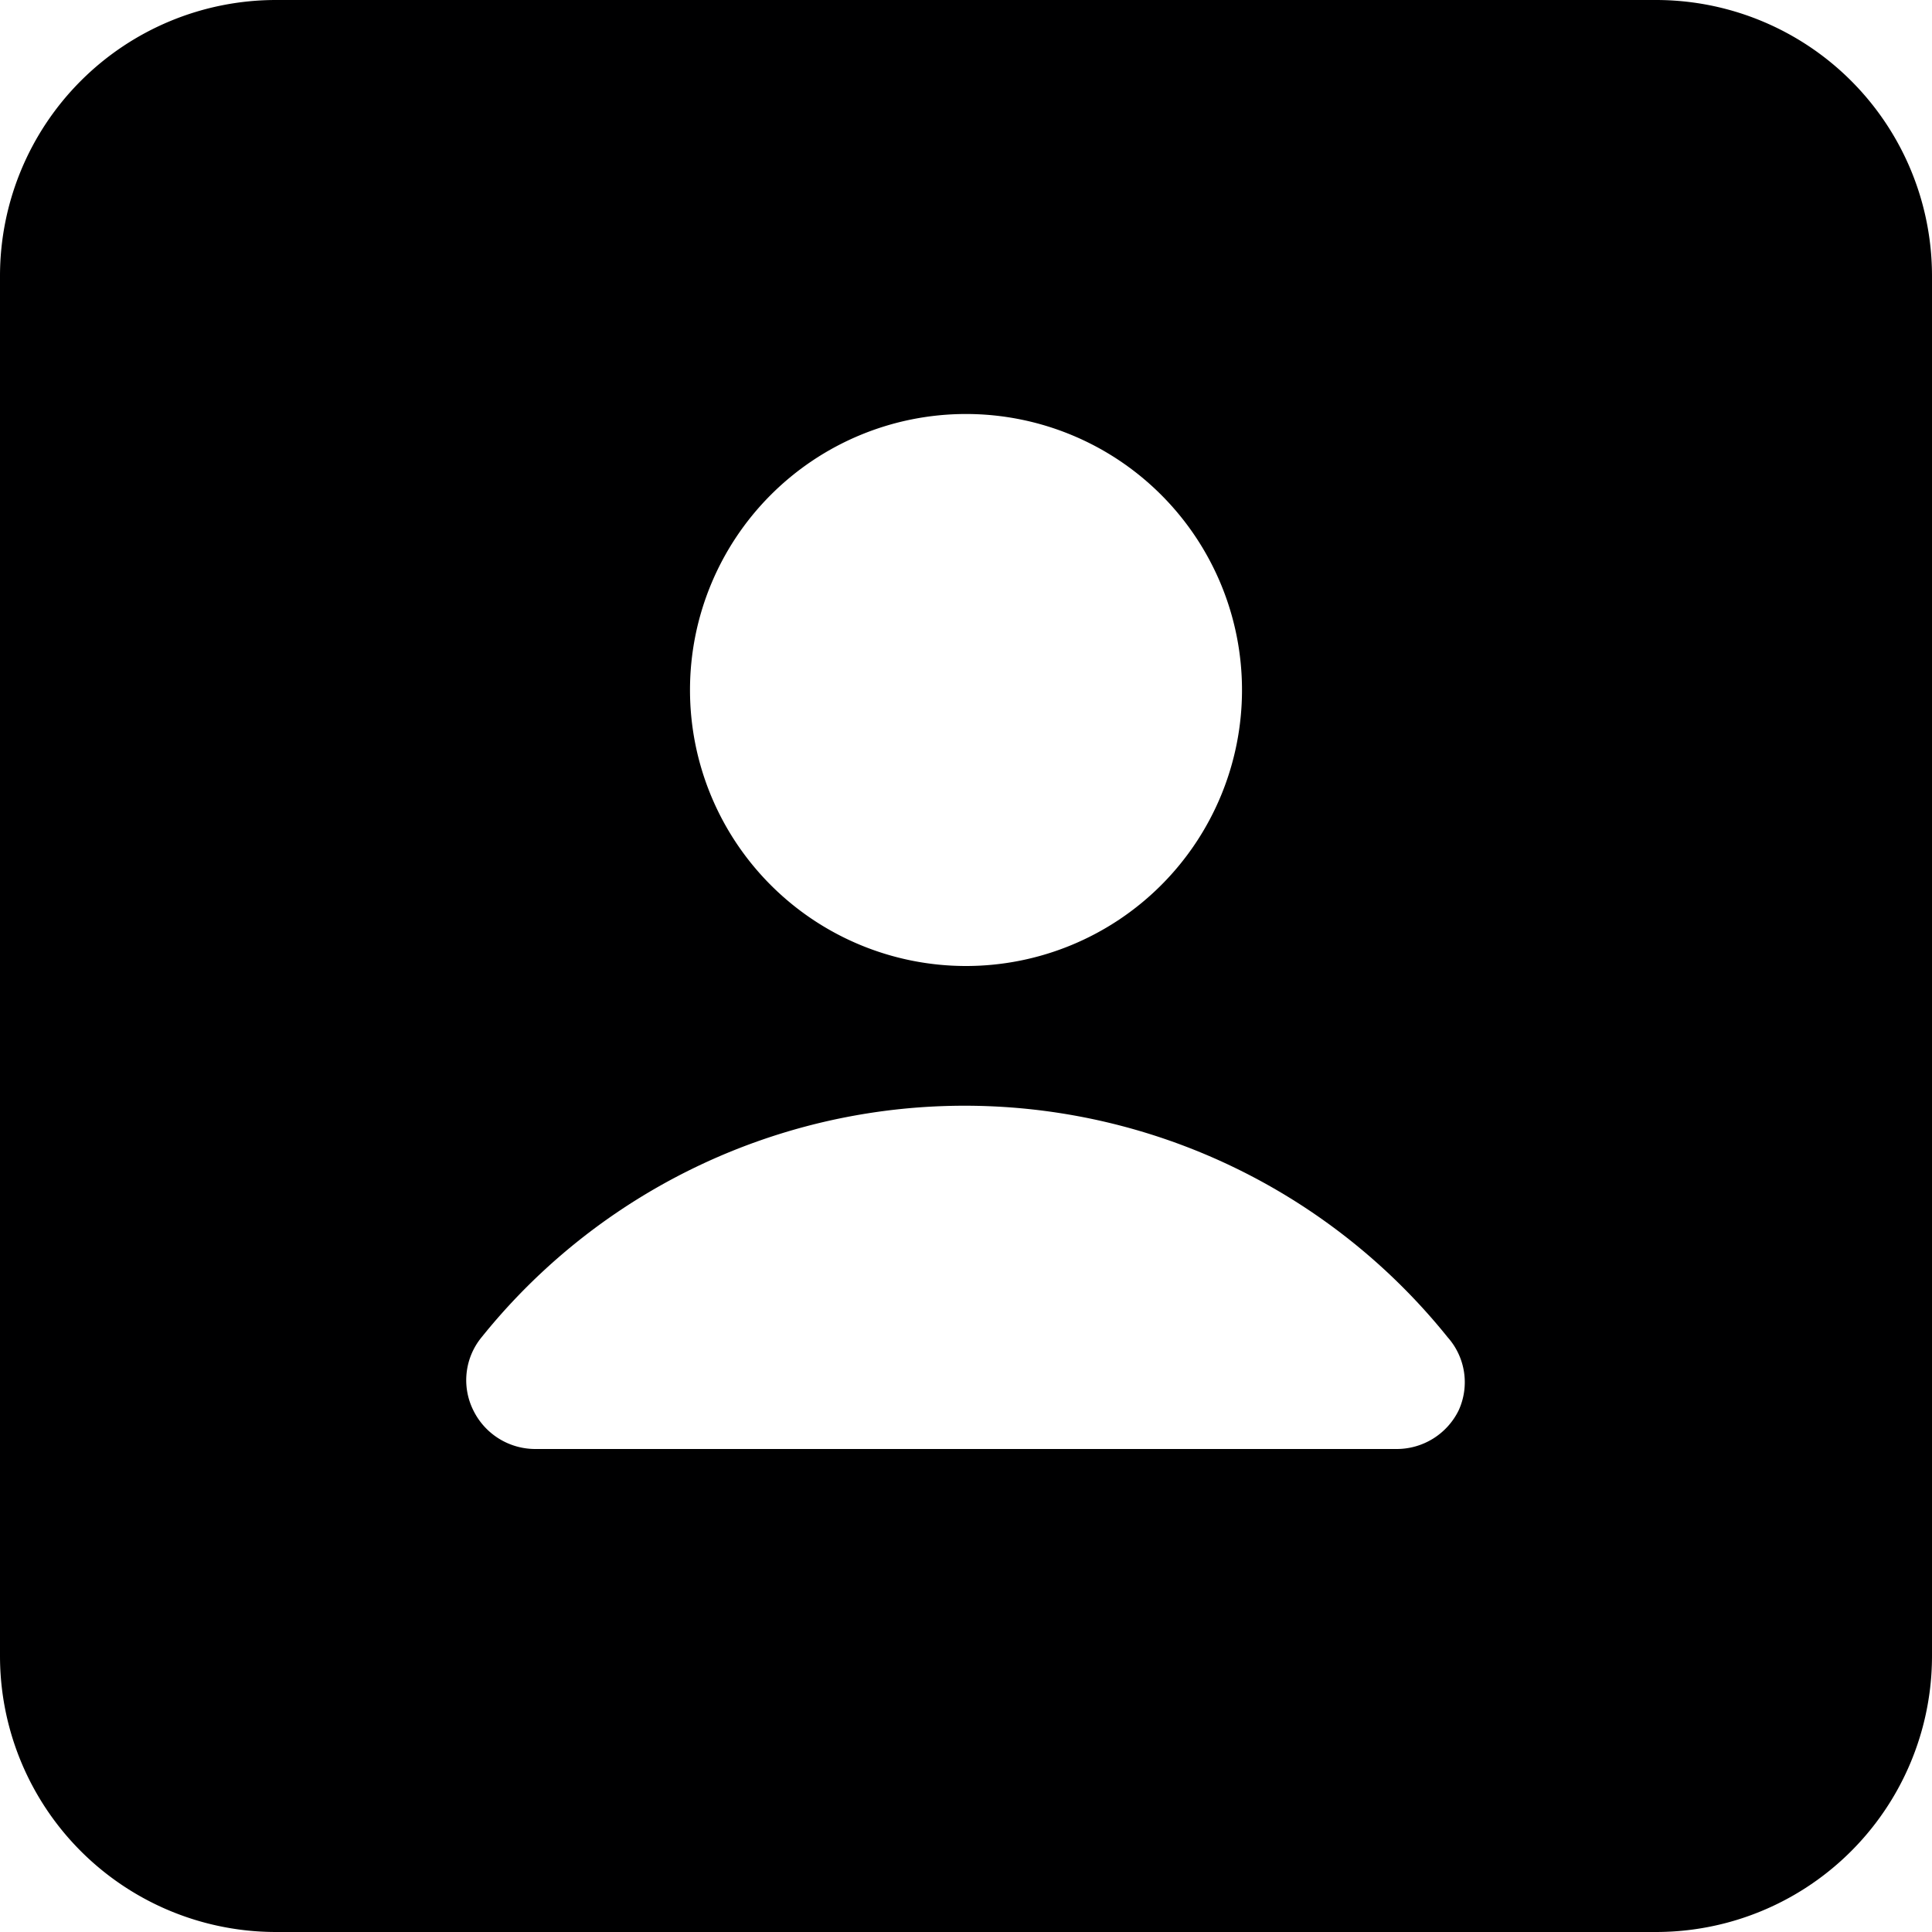 <svg xmlns="http://www.w3.org/2000/svg" viewBox="0 0 14 14">
  <path d="M14,2a2,2,0,0,0-2-2H2A2,2,0,0,0,0,2V12a2,2,0,0,0,2,2H12a2,2,0,0,0,2-2ZM7,3A2,2,0,1,1,5,5,2,2,0,0,1,7,3Zm3.57,7.22a.5.5,0,0,1-.45.28H3.88a.5.5,0,0,1-.45-.28.49.49,0,0,1,.06-.53,4.49,4.49,0,0,1,7,0A.49.49,0,0,1,10.57,10.22Z" style="fill: #000001"/>
</svg>

